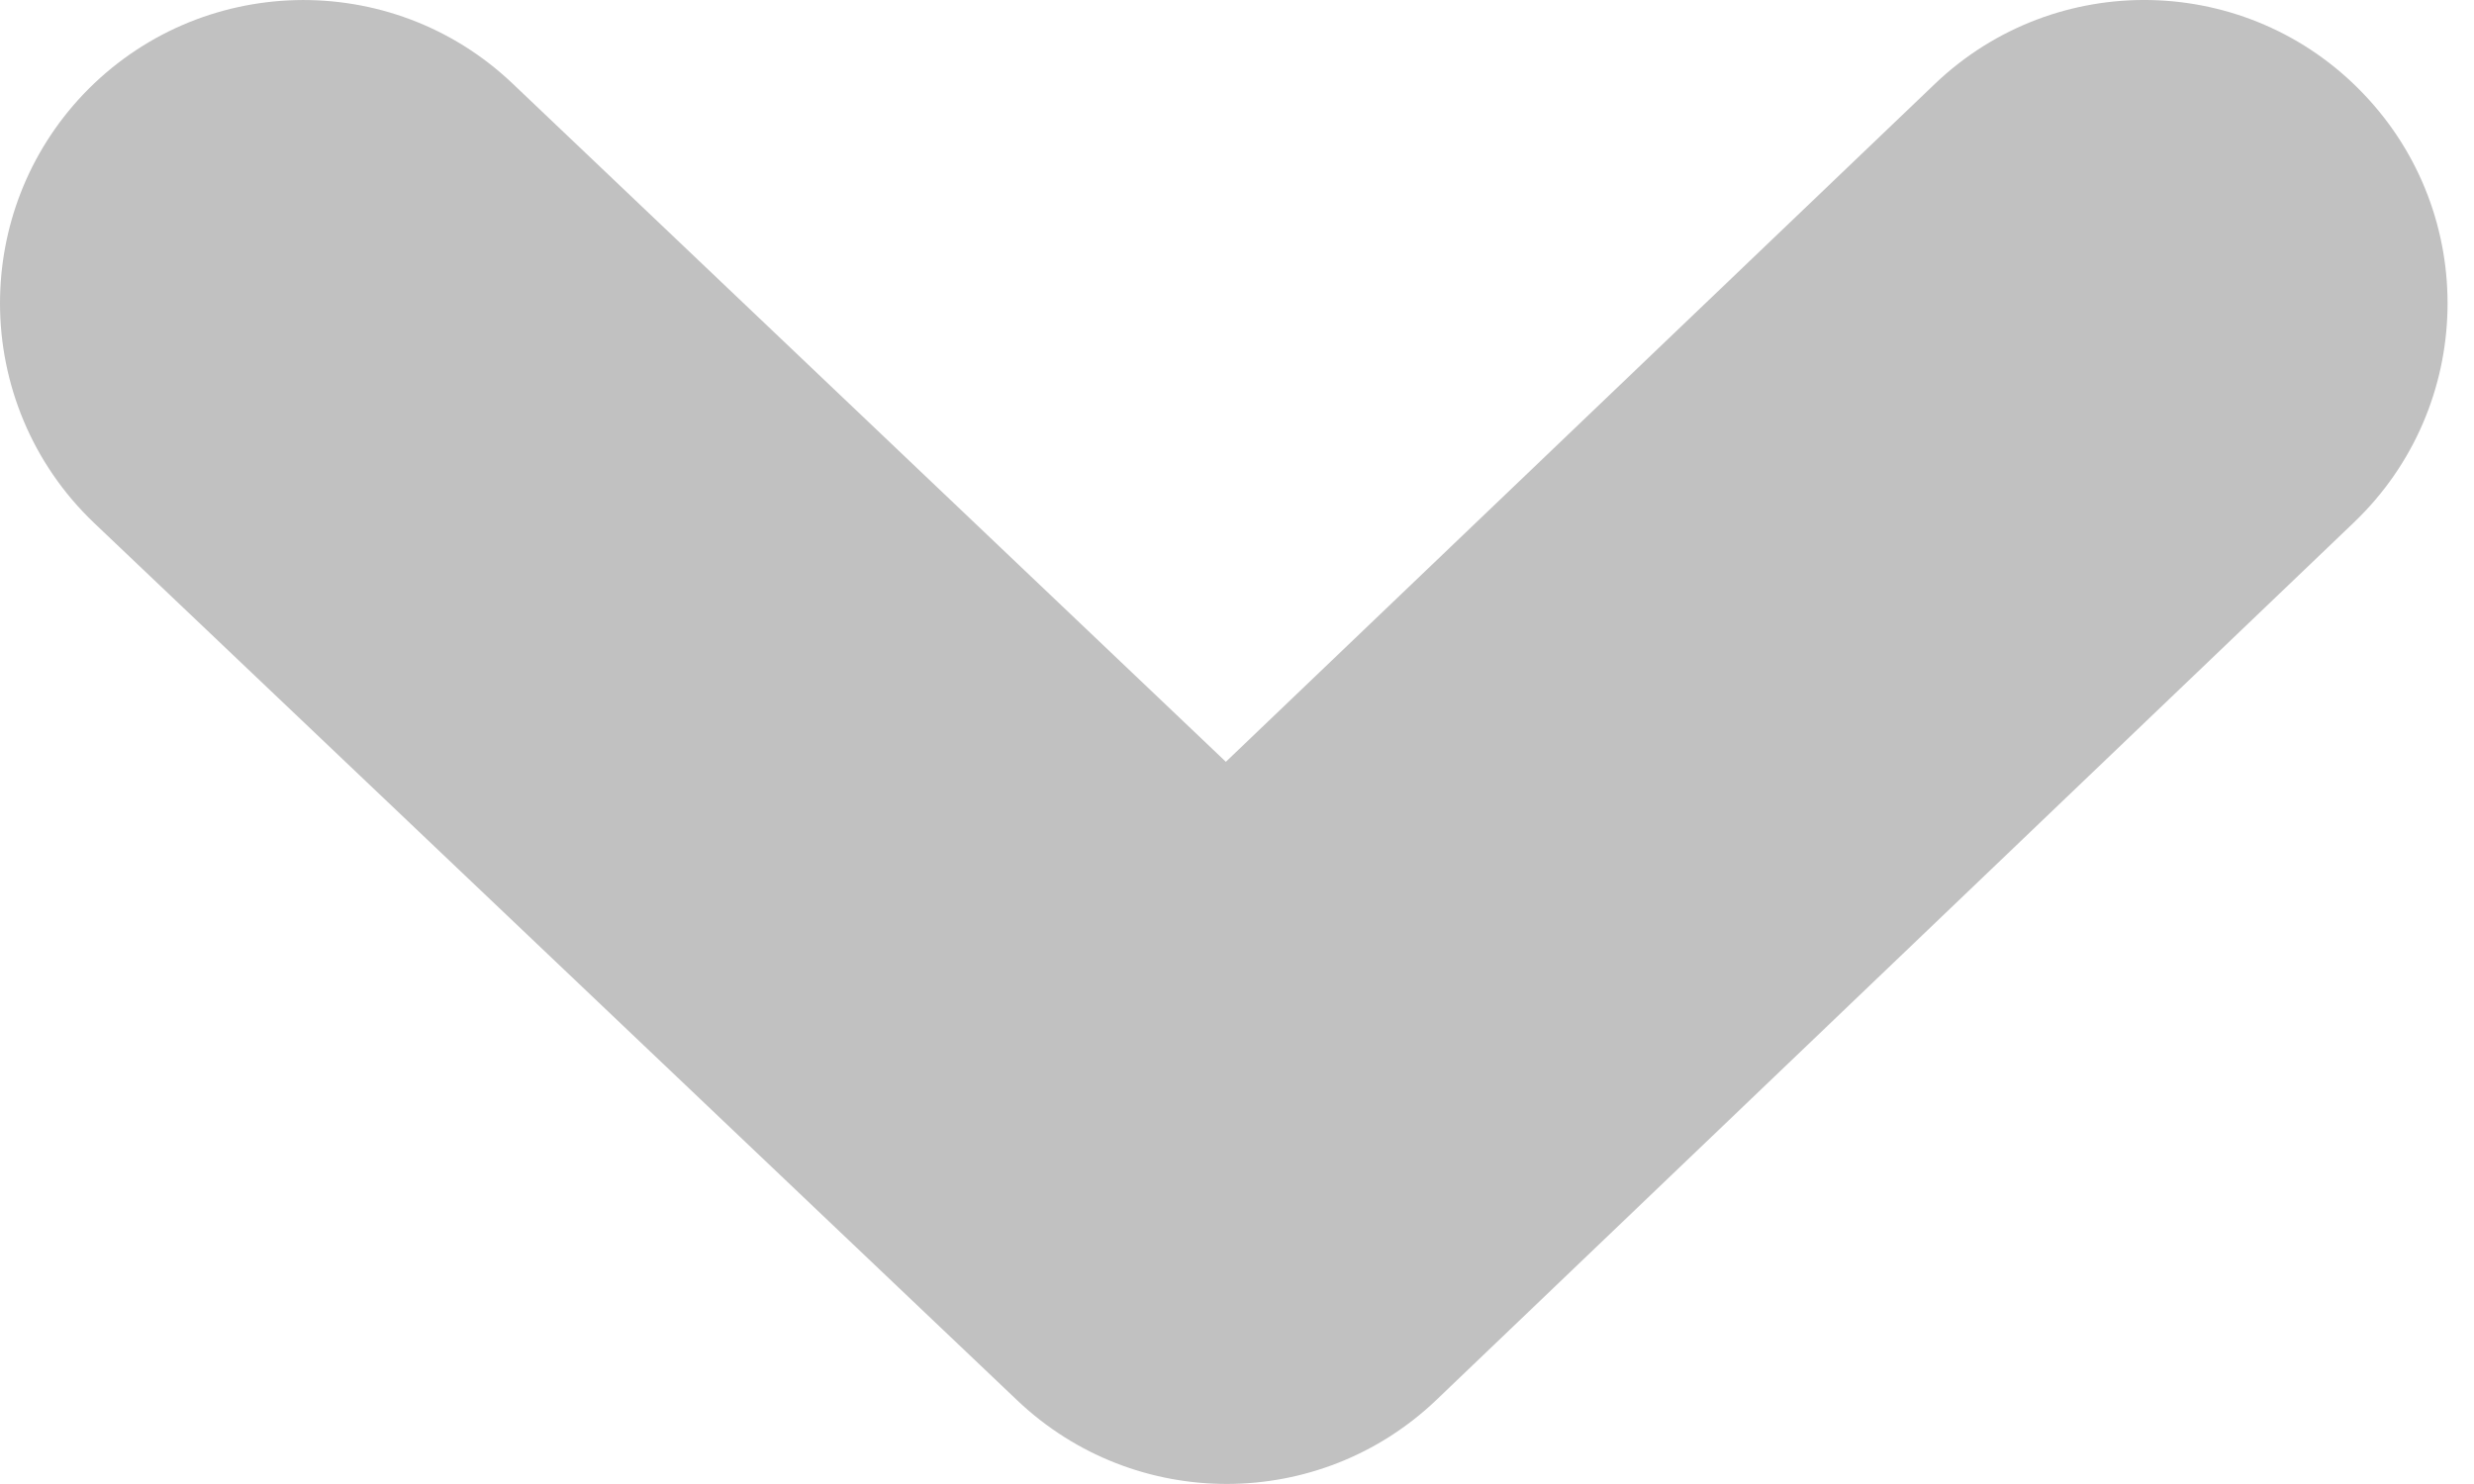 <svg width="10" height="6" viewBox="0 0 10 6" fill="none" xmlns="http://www.w3.org/2000/svg">
<path fill-rule="evenodd" clip-rule="evenodd" d="M1.62125e-05 1.226C1.62125e-05 0.922 0.112 0.618 0.337 0.381C0.804 -0.109 1.58 -0.129 2.071 0.337L4.955 3.08L7.82 0.34C8.309 -0.128 9.085 -0.111 9.553 0.379C10.021 0.868 10.004 1.644 9.515 2.112L5.806 5.66C5.333 6.112 4.588 6.113 4.113 5.663L0.381 2.115C0.128 1.874 1.62125e-05 1.55 1.62125e-05 1.226Z" fill="#C1C1C1"/>
</svg>

